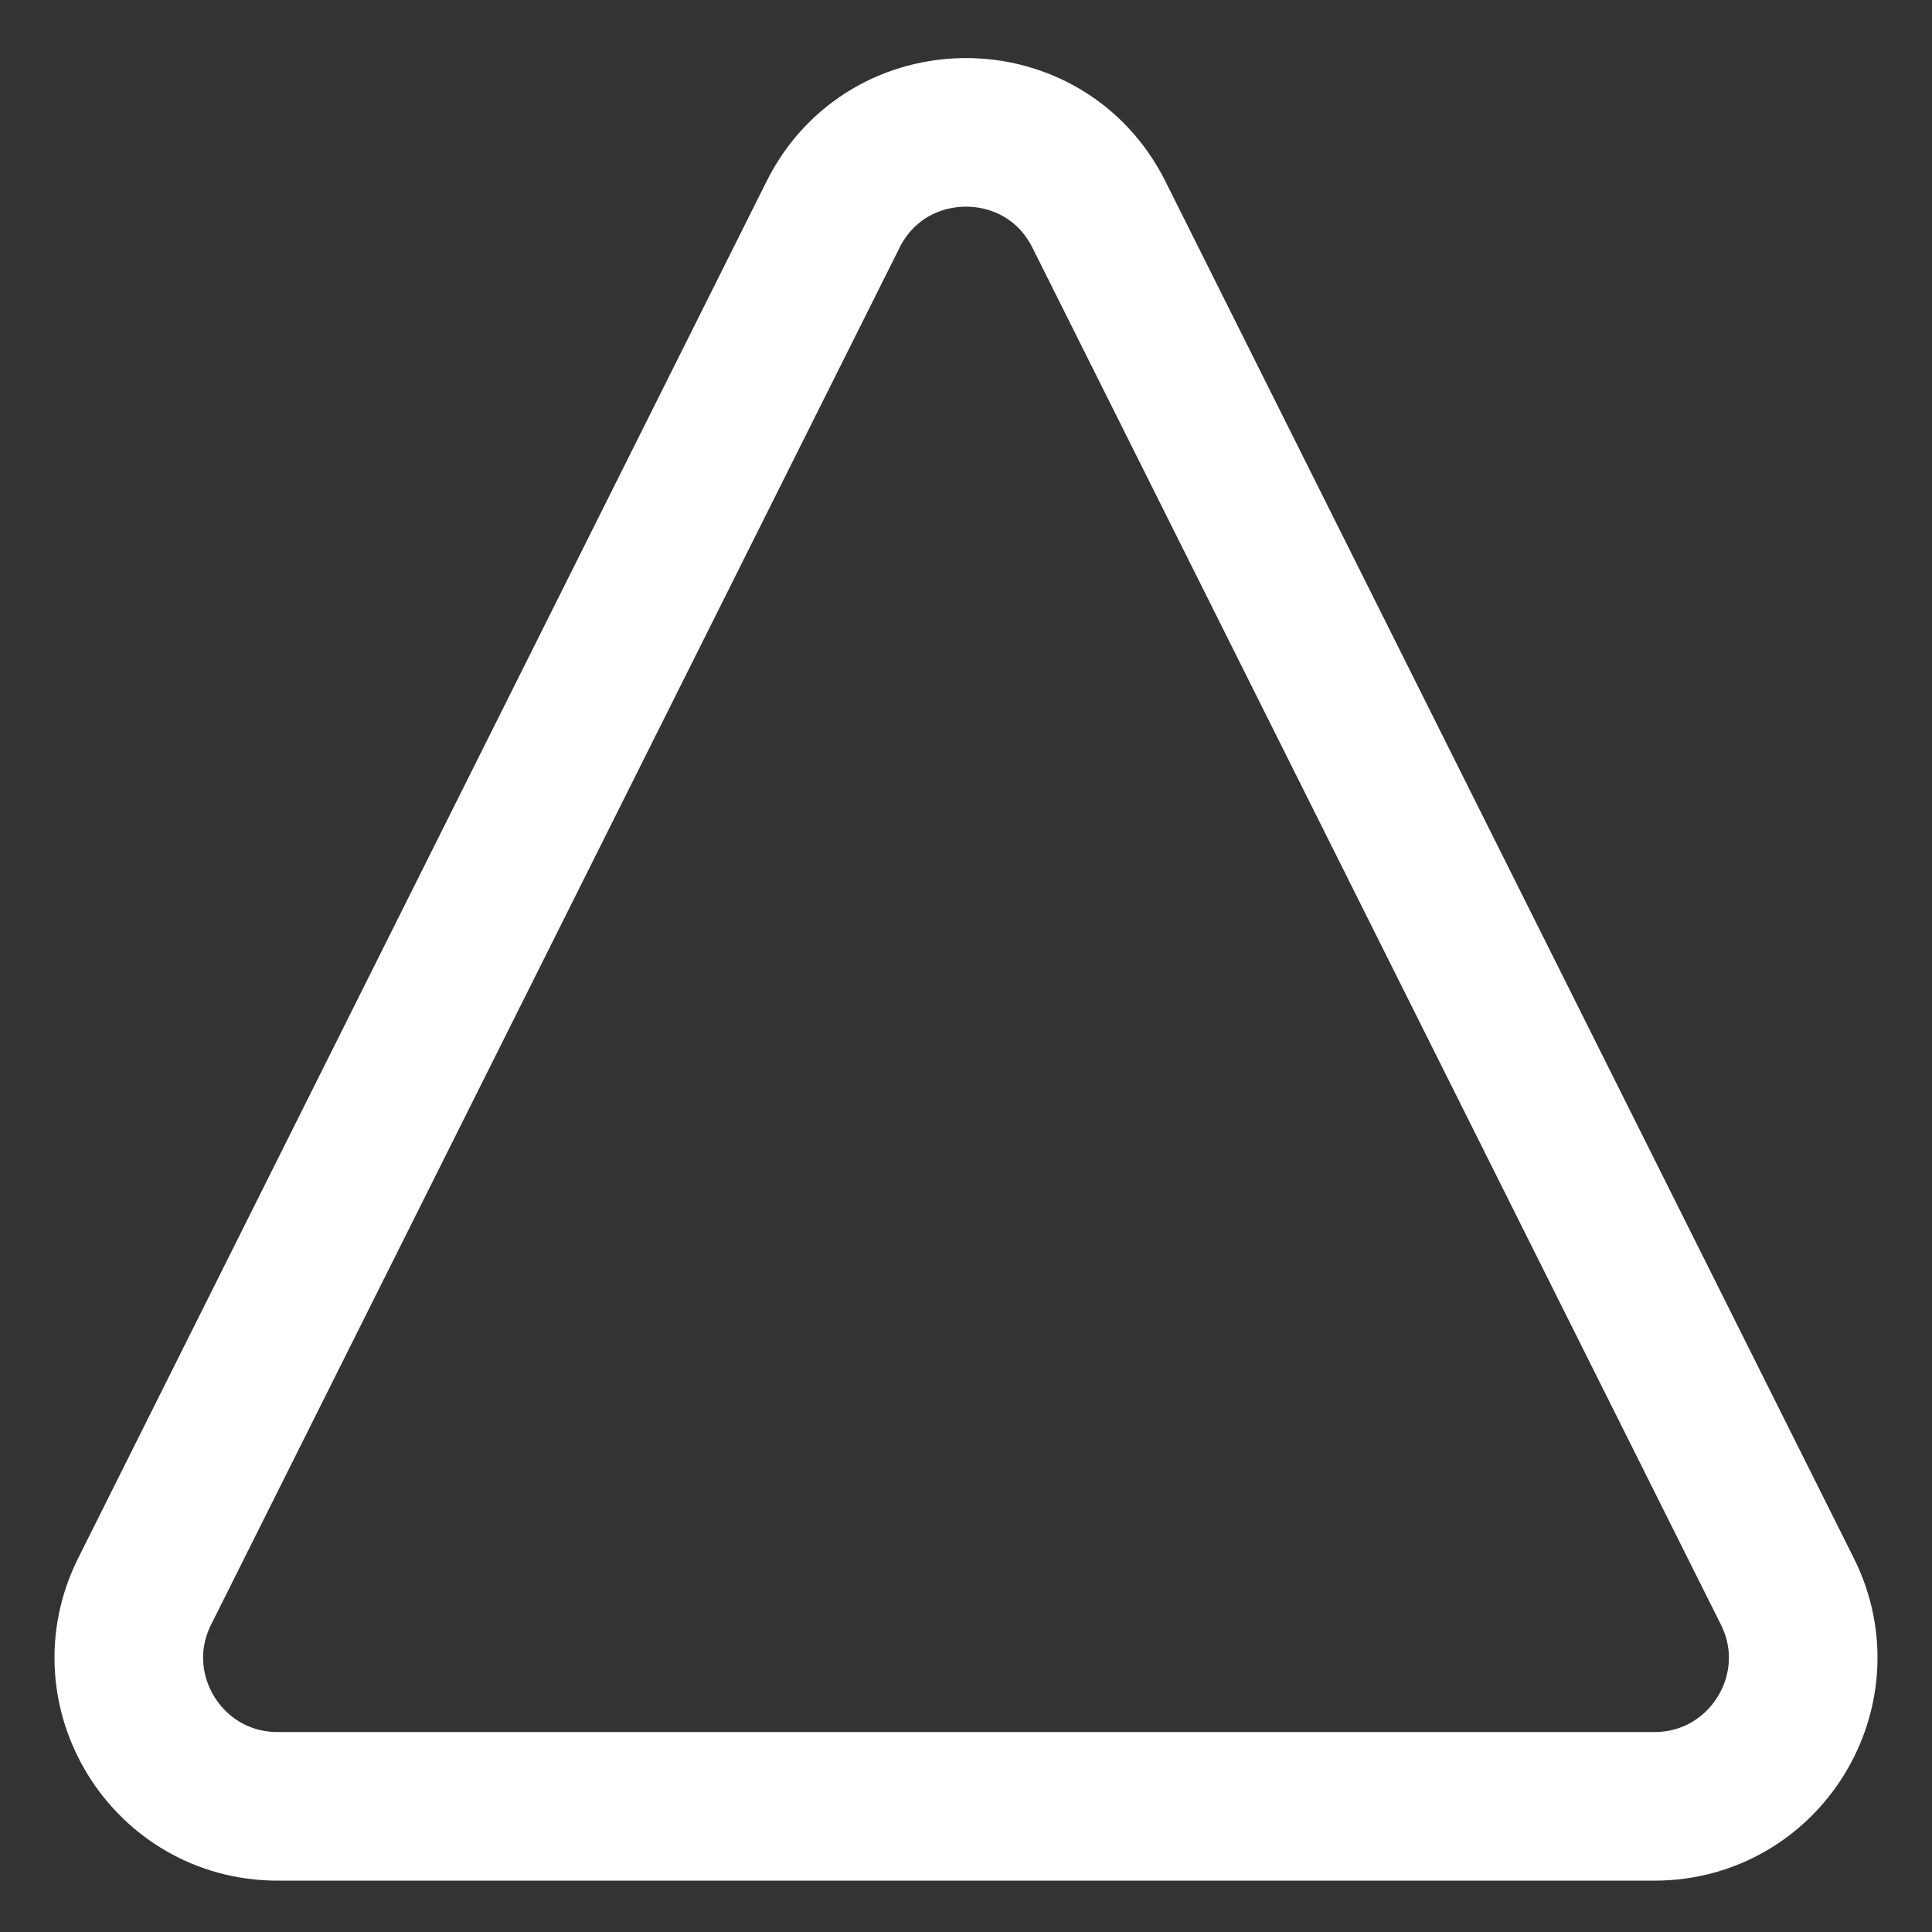 <svg width="26" height="26" viewBox="0 0 26 26" fill="none" xmlns="http://www.w3.org/2000/svg">
<rect x="0" y="0" width="26" height="26" fill="#333333" stroke="none"/>
<path d="M1.947 21.415L11.211 2.887C11.948 1.413 14.052 1.413 14.789 2.887L24.053 21.415C24.718 22.744 23.751 24.309 22.264 24.309H3.736C2.249 24.309 1.282 22.744 1.947 21.415Z" stroke="white" stroke-width="2" stroke-linecap="round" stroke-linejoin="round"/>
</svg>
